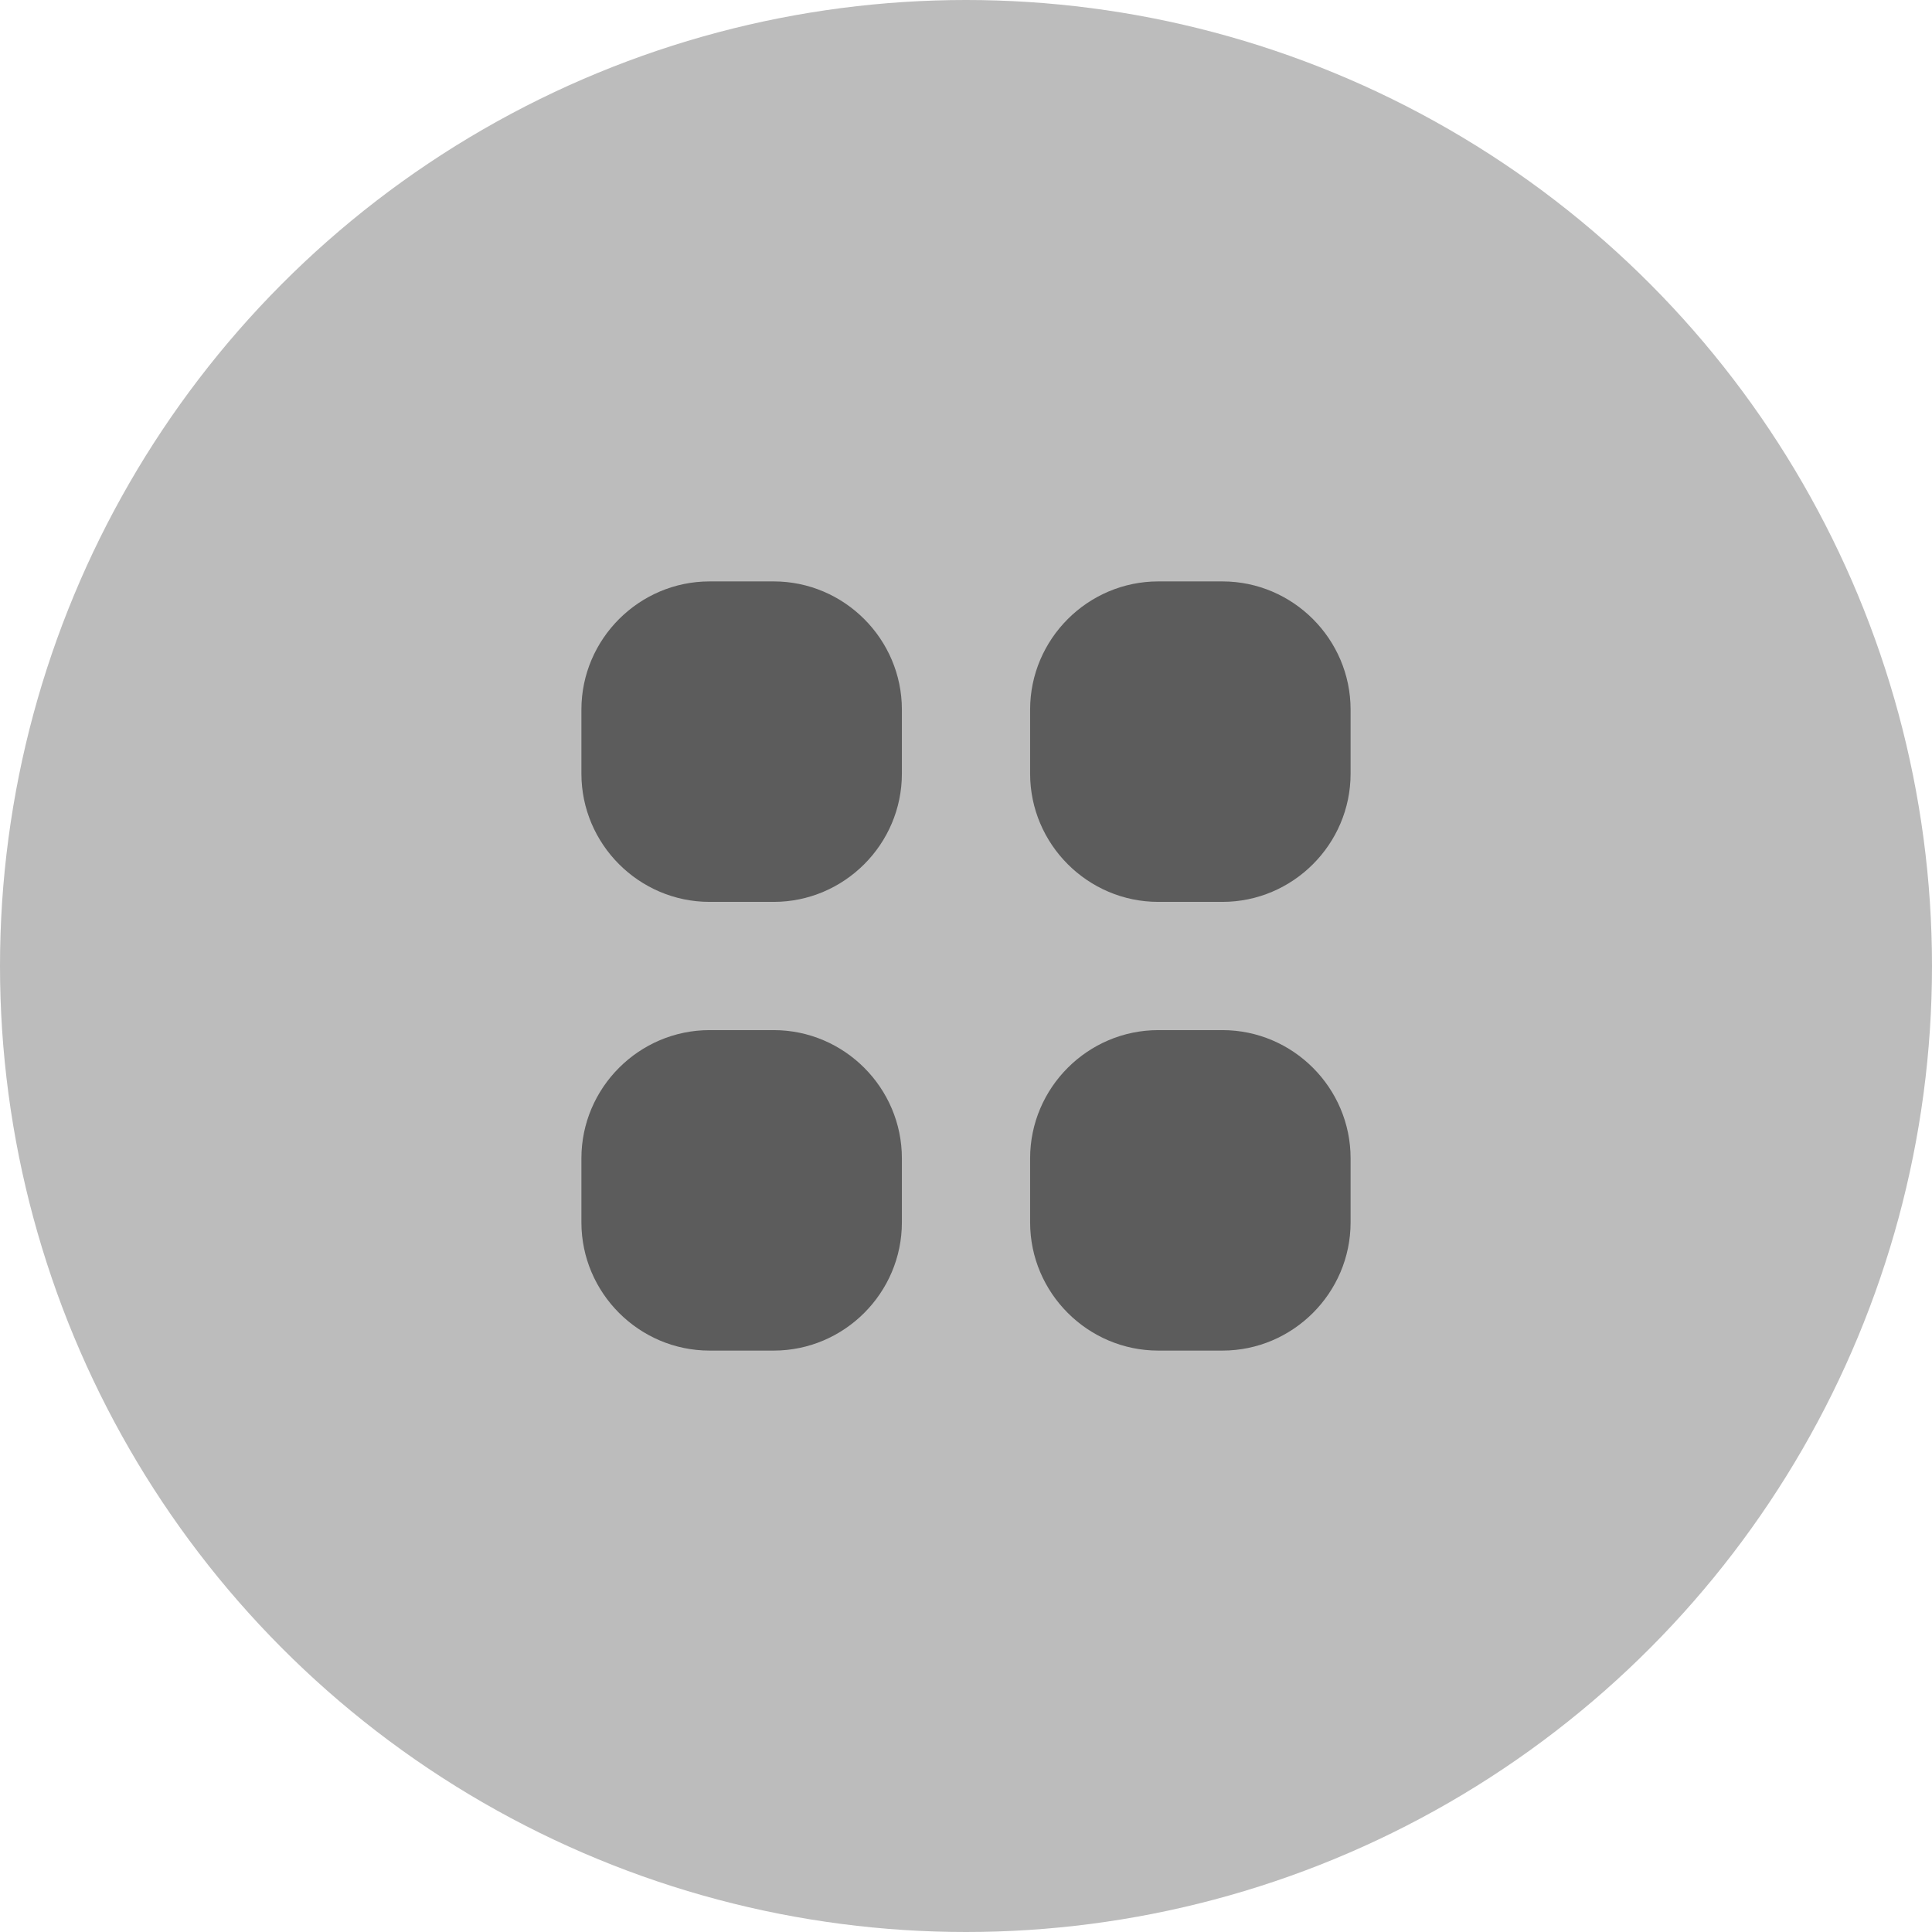 <svg width="64" height="64" viewBox="0 0 64 64" fill="none" xmlns="http://www.w3.org/2000/svg">
<circle cx="32" cy="32" r="32" fill="#BCBCBC"/>
<path d="M29.876 25.63C29.876 27.965 27.965 29.876 25.63 29.876H23.506C21.171 29.876 19.26 27.965 19.26 25.63V23.506C19.26 21.171 21.171 19.26 23.506 19.26H25.63C27.965 19.26 29.876 21.171 29.876 23.506V25.63Z" fill="#5C5C5C"/>
<path d="M44.74 25.63C44.74 27.965 42.829 29.876 40.494 29.876H38.37C36.035 29.876 34.124 27.965 34.124 25.63V23.506C34.124 21.171 36.035 19.26 38.37 19.26H40.494C42.829 19.26 44.74 21.171 44.74 23.506V25.63Z" fill="#5C5C5C"/>
<path d="M29.876 40.494C29.876 42.829 27.965 44.74 25.63 44.74H23.506C21.171 44.74 19.26 42.829 19.26 40.494V38.37C19.26 36.035 21.171 34.124 23.506 34.124H25.63C27.965 34.124 29.876 36.035 29.876 38.37V40.494Z" fill="#5C5C5C"/>
<path d="M44.74 40.494C44.74 42.829 42.829 44.74 40.494 44.74H38.37C36.035 44.74 34.124 42.829 34.124 40.494V38.37C34.124 36.035 36.035 34.124 38.37 34.124H40.494C42.829 34.124 44.74 36.035 44.74 38.37V40.494Z" fill="#5C5C5C"/>
</svg>
